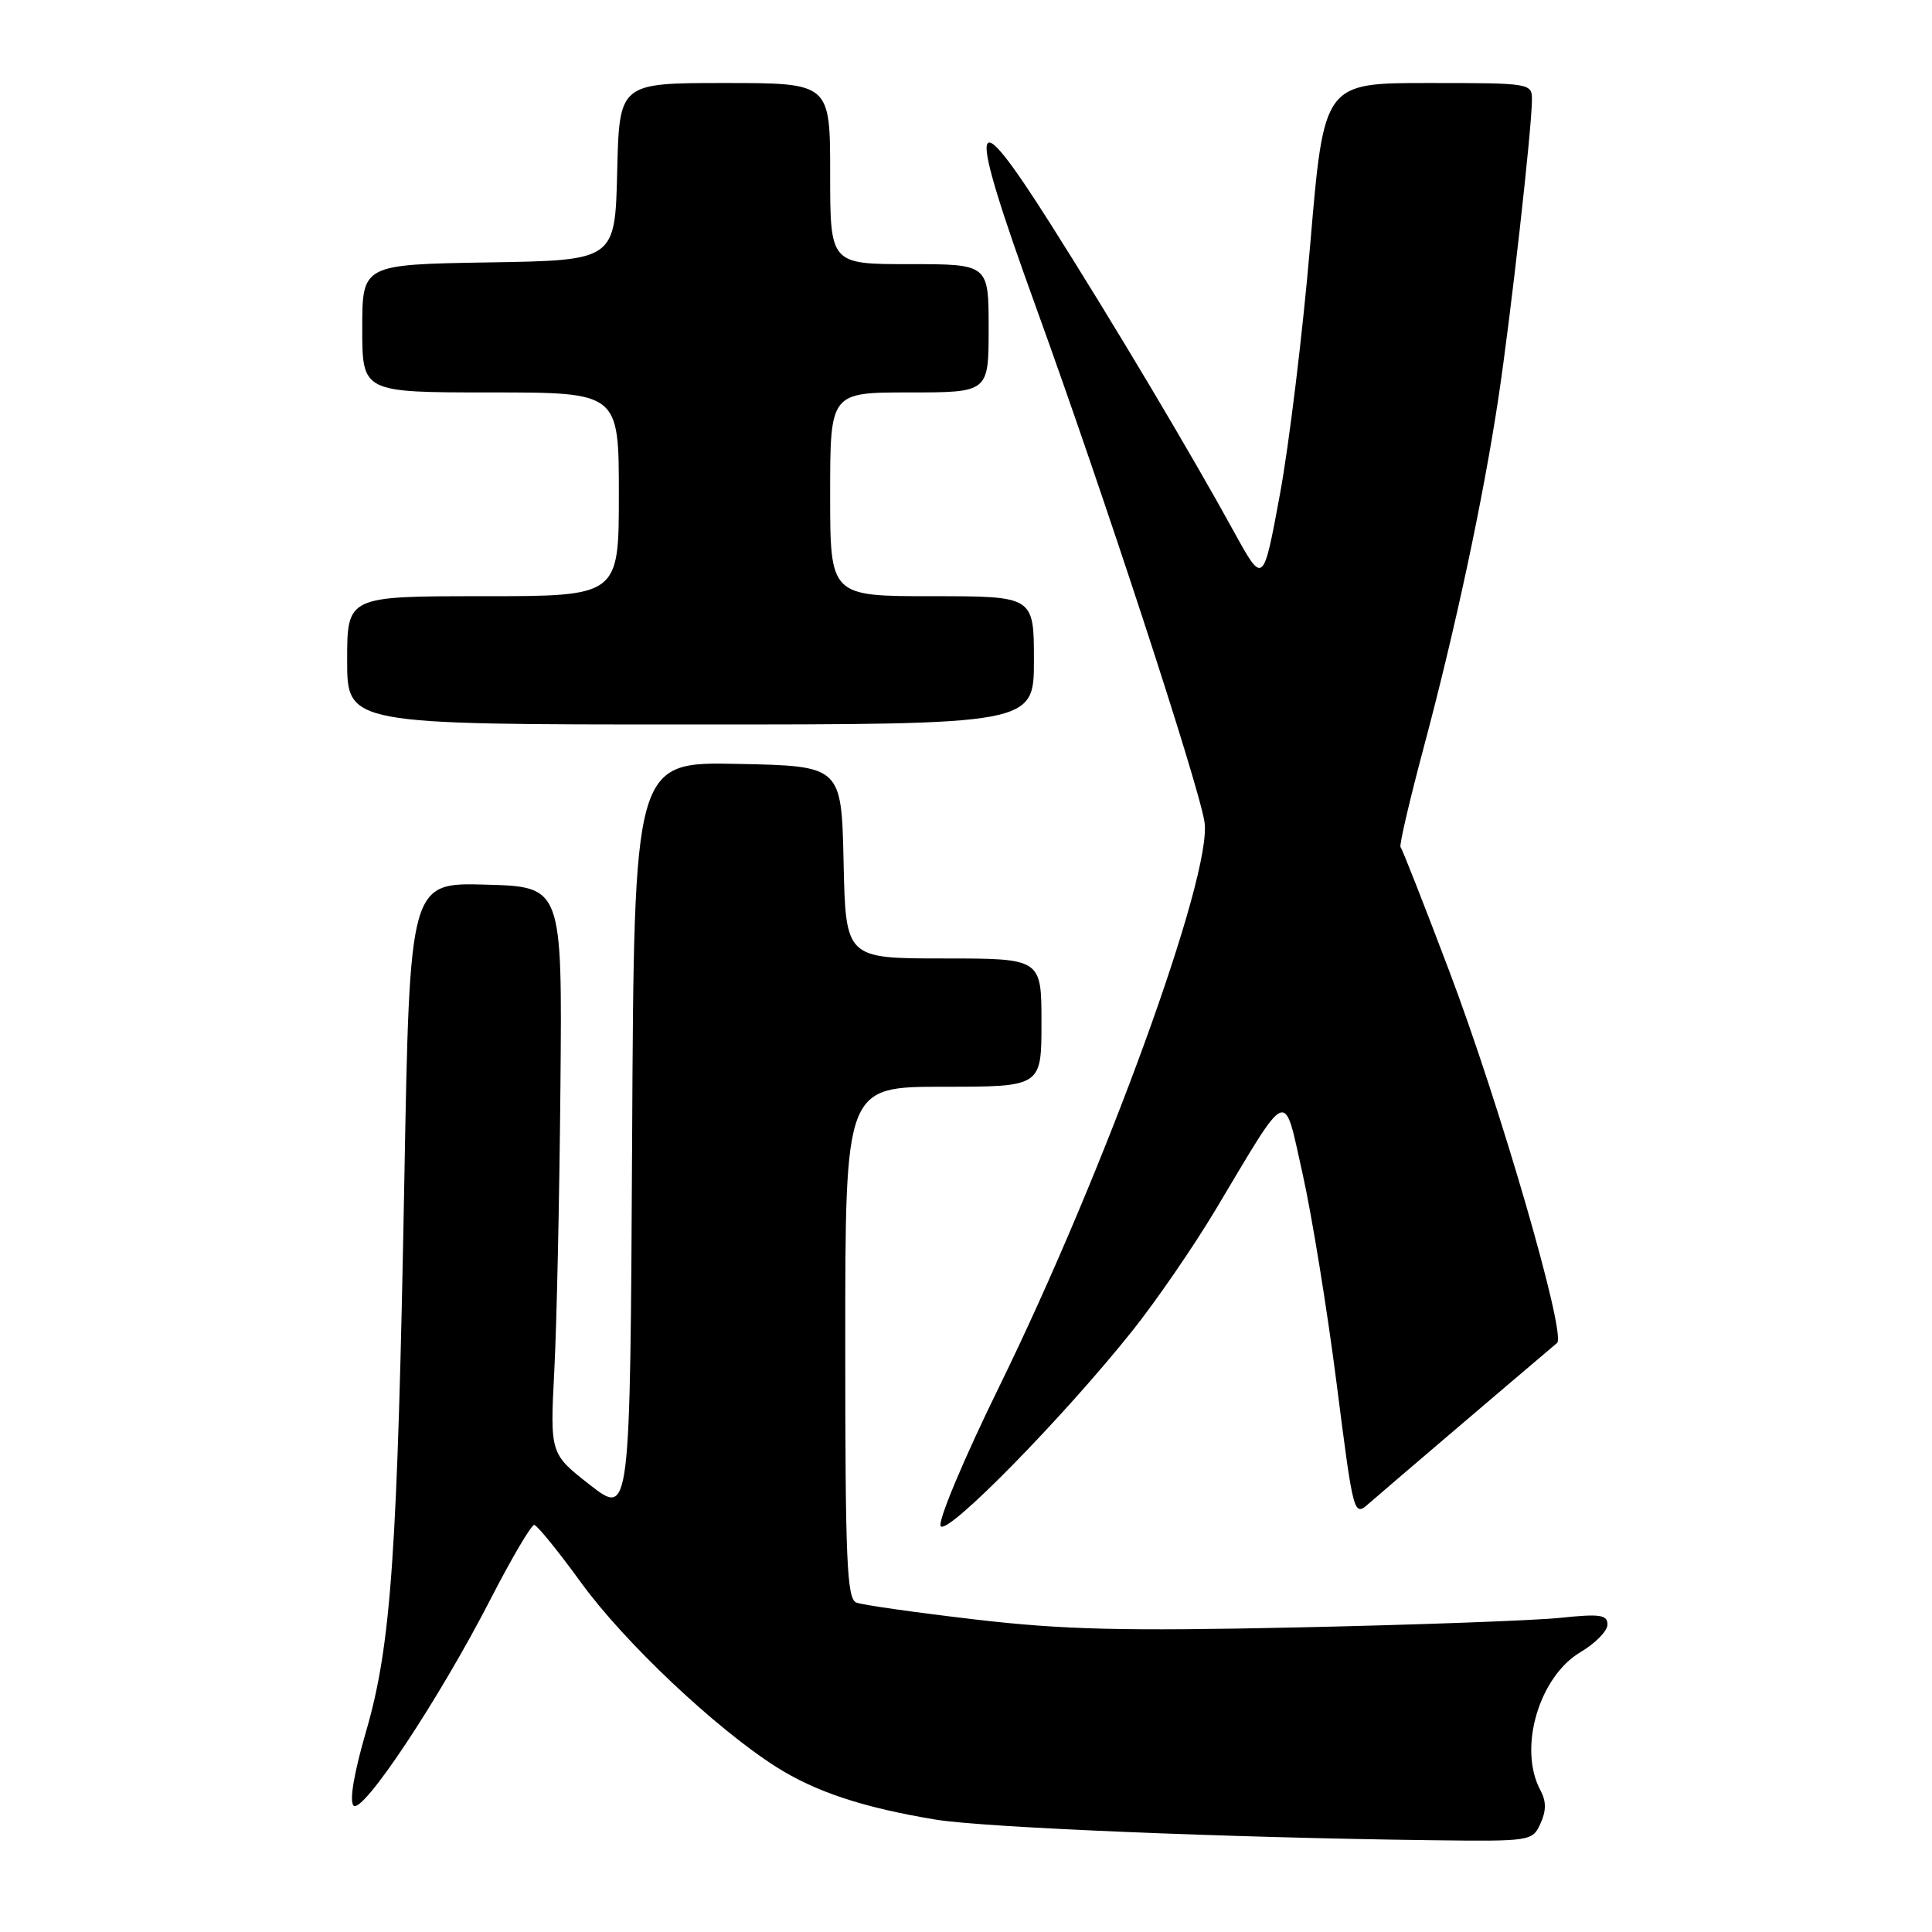 <?xml version="1.0" encoding="UTF-8" standalone="no"?>
<!DOCTYPE svg PUBLIC "-//W3C//DTD SVG 1.1//EN" "http://www.w3.org/Graphics/SVG/1.1/DTD/svg11.dtd" >
<svg xmlns="http://www.w3.org/2000/svg" xmlns:xlink="http://www.w3.org/1999/xlink" version="1.1" viewBox="0 0 256 256">
 <g >
 <path fill="currentColor"
d=" M 204.12 241.63 C 204.90 239.92 204.90 238.68 204.10 237.19 C 201.14 231.66 203.92 222.16 209.45 218.90 C 211.40 217.74 213.00 216.11 213.00 215.26 C 213.00 213.96 212.00 213.82 206.75 214.37 C 203.31 214.73 187.68 215.30 172.00 215.64 C 148.79 216.14 140.85 215.95 129.23 214.59 C 121.38 213.67 114.29 212.67 113.48 212.35 C 112.21 211.87 112.00 206.90 112.00 177.89 C 112.00 144.00 112.00 144.00 125.00 144.00 C 138.00 144.00 138.00 144.00 138.00 135.50 C 138.00 127.00 138.00 127.00 125.03 127.00 C 112.06 127.00 112.06 127.00 111.78 114.25 C 111.50 101.50 111.50 101.50 97.76 101.22 C 84.02 100.94 84.02 100.94 83.76 150.93 C 83.50 200.91 83.50 200.91 78.19 196.77 C 72.88 192.63 72.88 192.63 73.45 181.57 C 73.77 175.48 74.13 158.57 74.26 144.00 C 74.50 117.50 74.50 117.50 64.40 117.22 C 54.29 116.93 54.29 116.93 53.58 156.22 C 52.67 205.93 51.84 217.94 48.51 229.41 C 46.90 234.94 46.27 238.67 46.85 239.25 C 48.04 240.44 58.22 225.10 65.03 211.84 C 67.81 206.43 70.41 202.03 70.79 202.06 C 71.18 202.10 73.97 205.54 77.00 209.71 C 82.71 217.59 94.84 229.04 102.86 234.13 C 108.08 237.44 114.42 239.53 124.00 241.11 C 130.33 242.16 163.00 243.51 189.77 243.84 C 202.84 244.00 203.06 243.96 204.12 241.63 Z  M 150.05 176.33 C 153.20 172.38 158.15 165.18 161.05 160.33 C 170.95 143.78 170.04 144.15 172.61 155.58 C 173.83 161.04 175.85 173.49 177.10 183.25 C 179.37 201.00 179.37 201.00 181.43 199.18 C 183.00 197.80 199.35 183.85 206.32 177.95 C 207.59 176.88 198.74 146.37 191.99 128.55 C 188.67 119.79 185.79 112.45 185.58 112.25 C 185.38 112.05 186.75 106.17 188.61 99.19 C 192.81 83.49 196.53 66.13 198.55 52.71 C 200.17 41.99 202.97 17.10 202.99 13.25 C 203.00 11.02 202.85 11.00 189.22 11.00 C 175.43 11.00 175.43 11.00 173.62 32.29 C 172.63 44.00 170.81 58.96 169.59 65.54 C 167.38 77.50 167.38 77.50 163.53 70.50 C 157.74 59.95 147.58 42.90 139.21 29.69 C 128.48 12.75 128.04 15.22 137.27 40.69 C 146.23 65.43 158.77 103.73 159.60 108.90 C 160.71 115.81 146.43 155.08 132.38 183.78 C 127.71 193.30 124.24 201.58 124.64 202.22 C 125.46 203.55 140.90 187.81 150.05 176.33 Z  M 137.00 87.50 C 137.00 79.00 137.00 79.00 123.50 79.00 C 110.00 79.00 110.00 79.00 110.00 65.50 C 110.00 52.00 110.00 52.00 120.50 52.00 C 131.00 52.00 131.00 52.00 131.00 43.50 C 131.00 35.00 131.00 35.00 120.50 35.00 C 110.00 35.00 110.00 35.00 110.00 23.00 C 110.00 11.00 110.00 11.00 96.03 11.00 C 82.06 11.00 82.06 11.00 81.78 22.75 C 81.50 34.50 81.50 34.50 64.75 34.77 C 48.00 35.05 48.00 35.05 48.00 43.52 C 48.00 52.00 48.00 52.00 65.00 52.00 C 82.00 52.00 82.00 52.00 82.00 65.50 C 82.00 79.00 82.00 79.00 64.00 79.00 C 46.00 79.00 46.00 79.00 46.00 87.50 C 46.00 96.00 46.00 96.00 91.50 96.00 C 137.00 96.00 137.00 96.00 137.00 87.50 Z "/>
</g>
</svg>